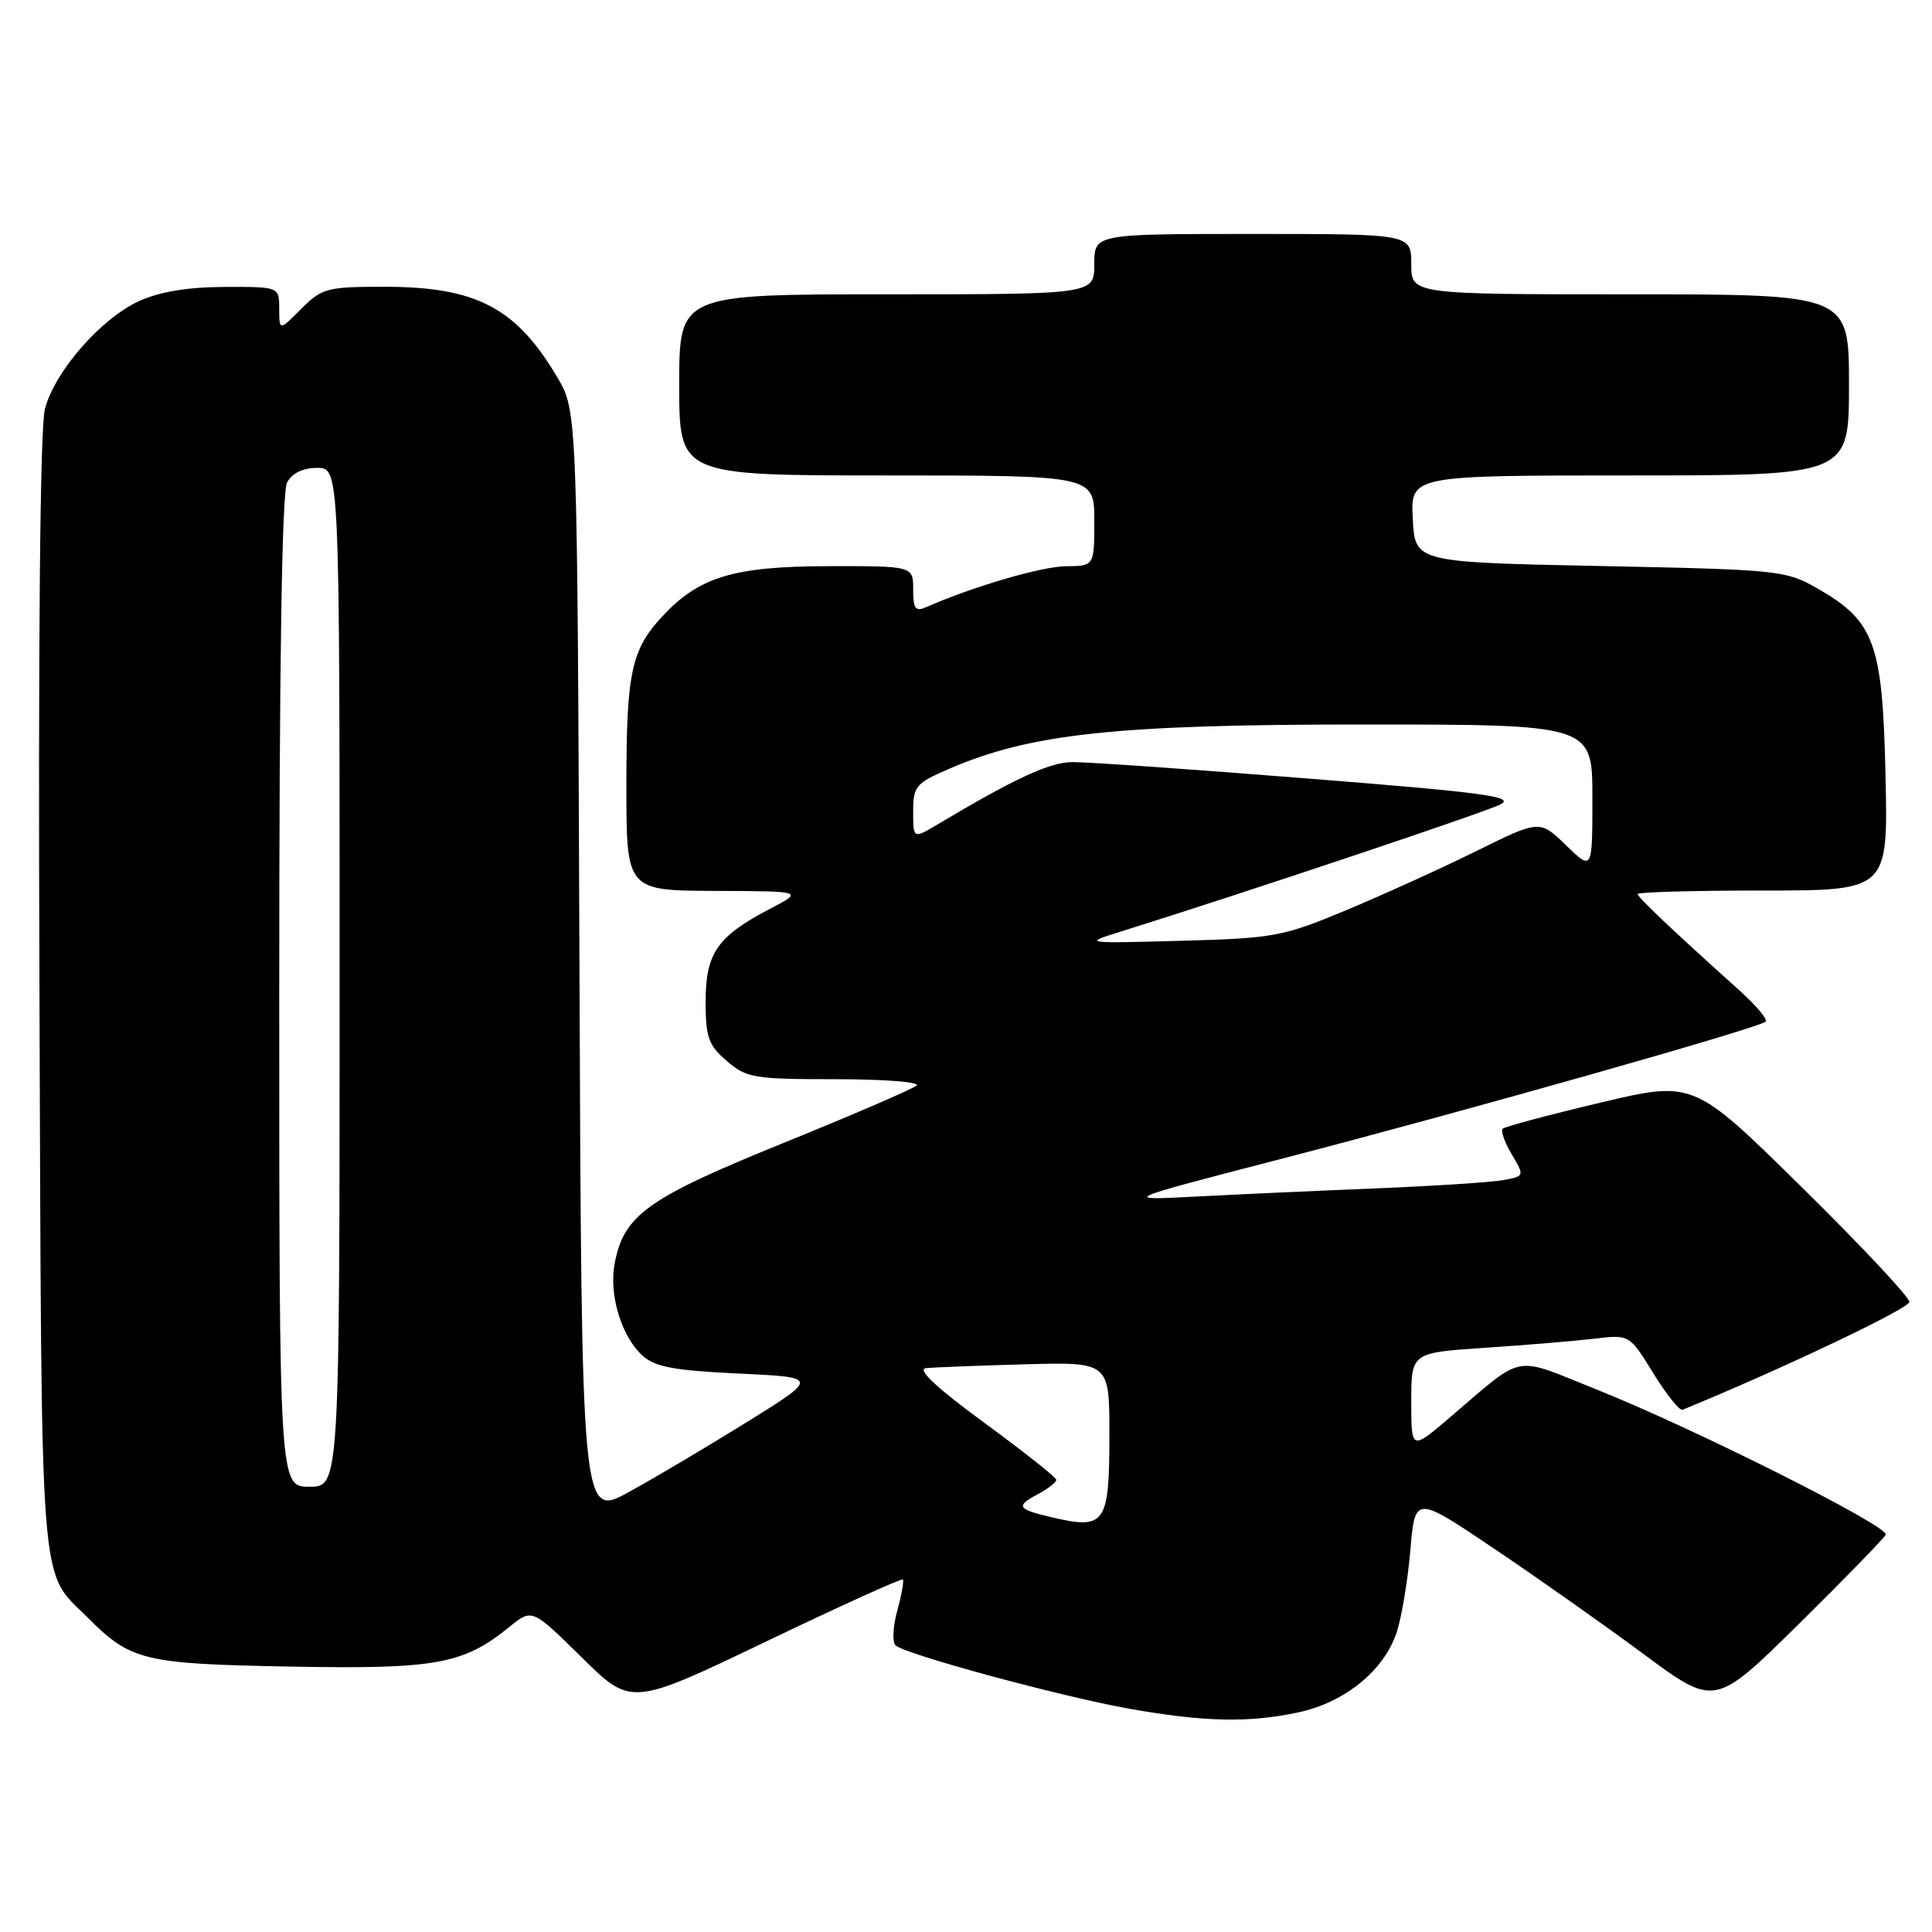 <?xml version="1.0" encoding="UTF-8" standalone="no"?>
<!DOCTYPE svg PUBLIC "-//W3C//DTD SVG 1.1//EN" "http://www.w3.org/Graphics/SVG/1.1/DTD/svg11.dtd" >
<svg xmlns="http://www.w3.org/2000/svg" xmlns:xlink="http://www.w3.org/1999/xlink" version="1.1" viewBox="0 0 256 256">
 <g >
 <path fill="currentColor"
d=" M 172.03 226.90 C 178.21 225.58 183.40 221.35 185.07 216.28 C 185.73 214.29 186.54 209.40 186.88 205.41 C 187.50 198.15 187.50 198.15 198.00 205.22 C 203.78 209.11 212.71 215.41 217.86 219.23 C 227.23 226.16 227.23 226.16 238.36 215.18 C 244.49 209.13 249.67 203.81 249.87 203.35 C 250.35 202.27 224.43 189.25 211.54 184.11 C 200.28 179.61 202.18 179.25 192.09 187.84 C 187.00 192.19 187.00 192.19 187.00 185.71 C 187.00 179.24 187.00 179.24 196.75 178.59 C 202.11 178.24 208.62 177.69 211.21 177.39 C 215.91 176.82 215.91 176.82 219.07 181.96 C 220.81 184.78 222.55 186.96 222.95 186.80 C 236.08 181.42 253.00 173.38 253.00 172.51 C 253.00 171.87 246.57 165.01 238.70 157.27 C 224.40 143.18 224.40 143.18 212.00 146.12 C 205.18 147.74 199.38 149.29 199.11 149.56 C 198.83 149.84 199.37 151.36 200.31 152.95 C 202.01 155.83 202.01 155.84 199.26 156.36 C 197.74 156.65 190.20 157.14 182.50 157.46 C 174.80 157.77 164.00 158.26 158.50 158.55 C 148.50 159.07 148.50 159.07 169.87 153.53 C 193.92 147.30 233.15 136.19 233.96 135.37 C 234.25 135.08 232.69 133.22 230.50 131.25 C 221.63 123.28 217.00 118.90 217.00 118.46 C 217.00 118.21 224.47 118.00 233.59 118.00 C 250.18 118.00 250.18 118.00 249.84 102.75 C 249.45 85.18 248.41 82.32 240.80 77.96 C 236.63 75.58 235.75 75.48 212.00 75.00 C 187.50 74.50 187.50 74.50 187.20 68.75 C 186.90 63.00 186.90 63.00 215.95 63.00 C 245.00 63.00 245.00 63.00 245.00 51.00 C 245.00 39.00 245.00 39.00 216.00 39.00 C 187.00 39.00 187.00 39.00 187.00 35.00 C 187.00 31.00 187.00 31.00 166.00 31.00 C 145.00 31.00 145.00 31.00 145.00 35.00 C 145.00 39.00 145.00 39.00 117.50 39.00 C 90.00 39.00 90.00 39.00 90.00 51.00 C 90.00 63.00 90.00 63.00 117.50 63.00 C 145.00 63.00 145.00 63.00 145.00 69.00 C 145.00 75.00 145.00 75.00 141.25 75.03 C 138.06 75.05 128.96 77.71 122.75 80.44 C 121.29 81.08 121.00 80.69 121.00 78.11 C 121.00 75.00 121.00 75.00 109.75 75.02 C 97.24 75.05 92.67 76.42 87.81 81.62 C 83.64 86.09 83.00 89.09 83.00 104.07 C 83.00 118.00 83.00 118.00 94.75 118.05 C 106.50 118.09 106.50 118.09 102.00 120.44 C 95.06 124.06 93.50 126.30 93.50 132.69 C 93.50 137.46 93.87 138.49 96.31 140.59 C 98.92 142.84 99.89 143.00 110.76 143.00 C 117.16 143.00 121.97 143.38 121.45 143.84 C 120.93 144.30 112.94 147.75 103.71 151.49 C 85.73 158.79 82.65 161.00 81.44 167.46 C 80.67 171.59 82.34 177.09 85.14 179.63 C 86.79 181.13 89.32 181.60 97.85 182.00 C 108.50 182.50 108.50 182.50 99.07 188.37 C 93.89 191.59 86.81 195.79 83.35 197.69 C 77.06 201.15 77.06 201.15 76.78 127.82 C 76.50 54.50 76.50 54.50 73.85 50.00 C 68.40 40.78 63.11 38.00 50.96 38.00 C 43.33 38.00 42.67 38.17 39.92 40.92 C 37.00 43.85 37.00 43.85 37.00 40.92 C 37.00 38.00 37.00 38.00 29.75 38.02 C 24.88 38.04 21.17 38.65 18.44 39.89 C 13.42 42.17 7.30 49.15 5.96 54.15 C 5.31 56.56 5.05 84.25 5.23 131.70 C 5.53 212.84 5.14 207.87 11.64 214.36 C 17.33 220.06 19.03 220.47 38.39 220.83 C 57.78 221.19 61.38 220.54 67.50 215.57 C 70.50 213.13 70.50 213.13 77.07 219.60 C 83.63 226.08 83.63 226.08 101.47 217.53 C 111.28 212.82 119.45 209.12 119.63 209.29 C 119.80 209.47 119.47 211.33 118.89 213.43 C 118.31 215.52 118.21 217.59 118.67 218.02 C 119.92 219.20 140.42 224.76 149.50 226.39 C 159.47 228.17 165.45 228.31 172.03 226.90 Z  M 139.20 201.01 C 134.79 199.97 134.56 199.57 137.50 198.00 C 138.88 197.26 139.99 196.40 139.97 196.08 C 139.95 195.76 135.64 192.35 130.39 188.50 C 124.10 183.89 121.47 181.43 122.68 181.29 C 123.68 181.18 129.56 180.95 135.75 180.78 C 147.00 180.47 147.00 180.47 147.00 190.03 C 147.00 202.03 146.49 202.74 139.20 201.01 Z  M 37.00 131.43 C 37.00 88.15 37.35 65.21 38.04 63.93 C 38.70 62.69 40.13 62.00 42.04 62.00 C 45.00 62.00 45.00 62.00 45.00 129.50 C 45.00 197.00 45.00 197.00 41.00 197.00 C 37.00 197.00 37.00 197.00 37.00 131.43 Z  M 148.50 123.44 C 165.06 118.26 196.86 107.61 198.83 106.58 C 200.78 105.56 196.68 105.01 173.33 103.16 C 158.02 101.94 143.98 100.96 142.12 100.98 C 139.09 101.00 134.55 103.09 124.25 109.23 C 121.00 111.16 121.00 111.16 121.00 107.55 C 121.00 104.19 121.34 103.78 125.75 101.88 C 136.55 97.21 147.83 96.00 180.54 96.00 C 211.00 96.00 211.00 96.00 211.00 105.70 C 211.00 115.39 211.00 115.39 207.51 112.01 C 204.02 108.62 204.02 108.62 195.58 112.79 C 190.95 115.08 183.18 118.60 178.32 120.63 C 169.96 124.11 168.82 124.32 156.50 124.66 C 143.50 125.01 143.50 125.01 148.50 123.44 Z "/>
</g>
</svg>
